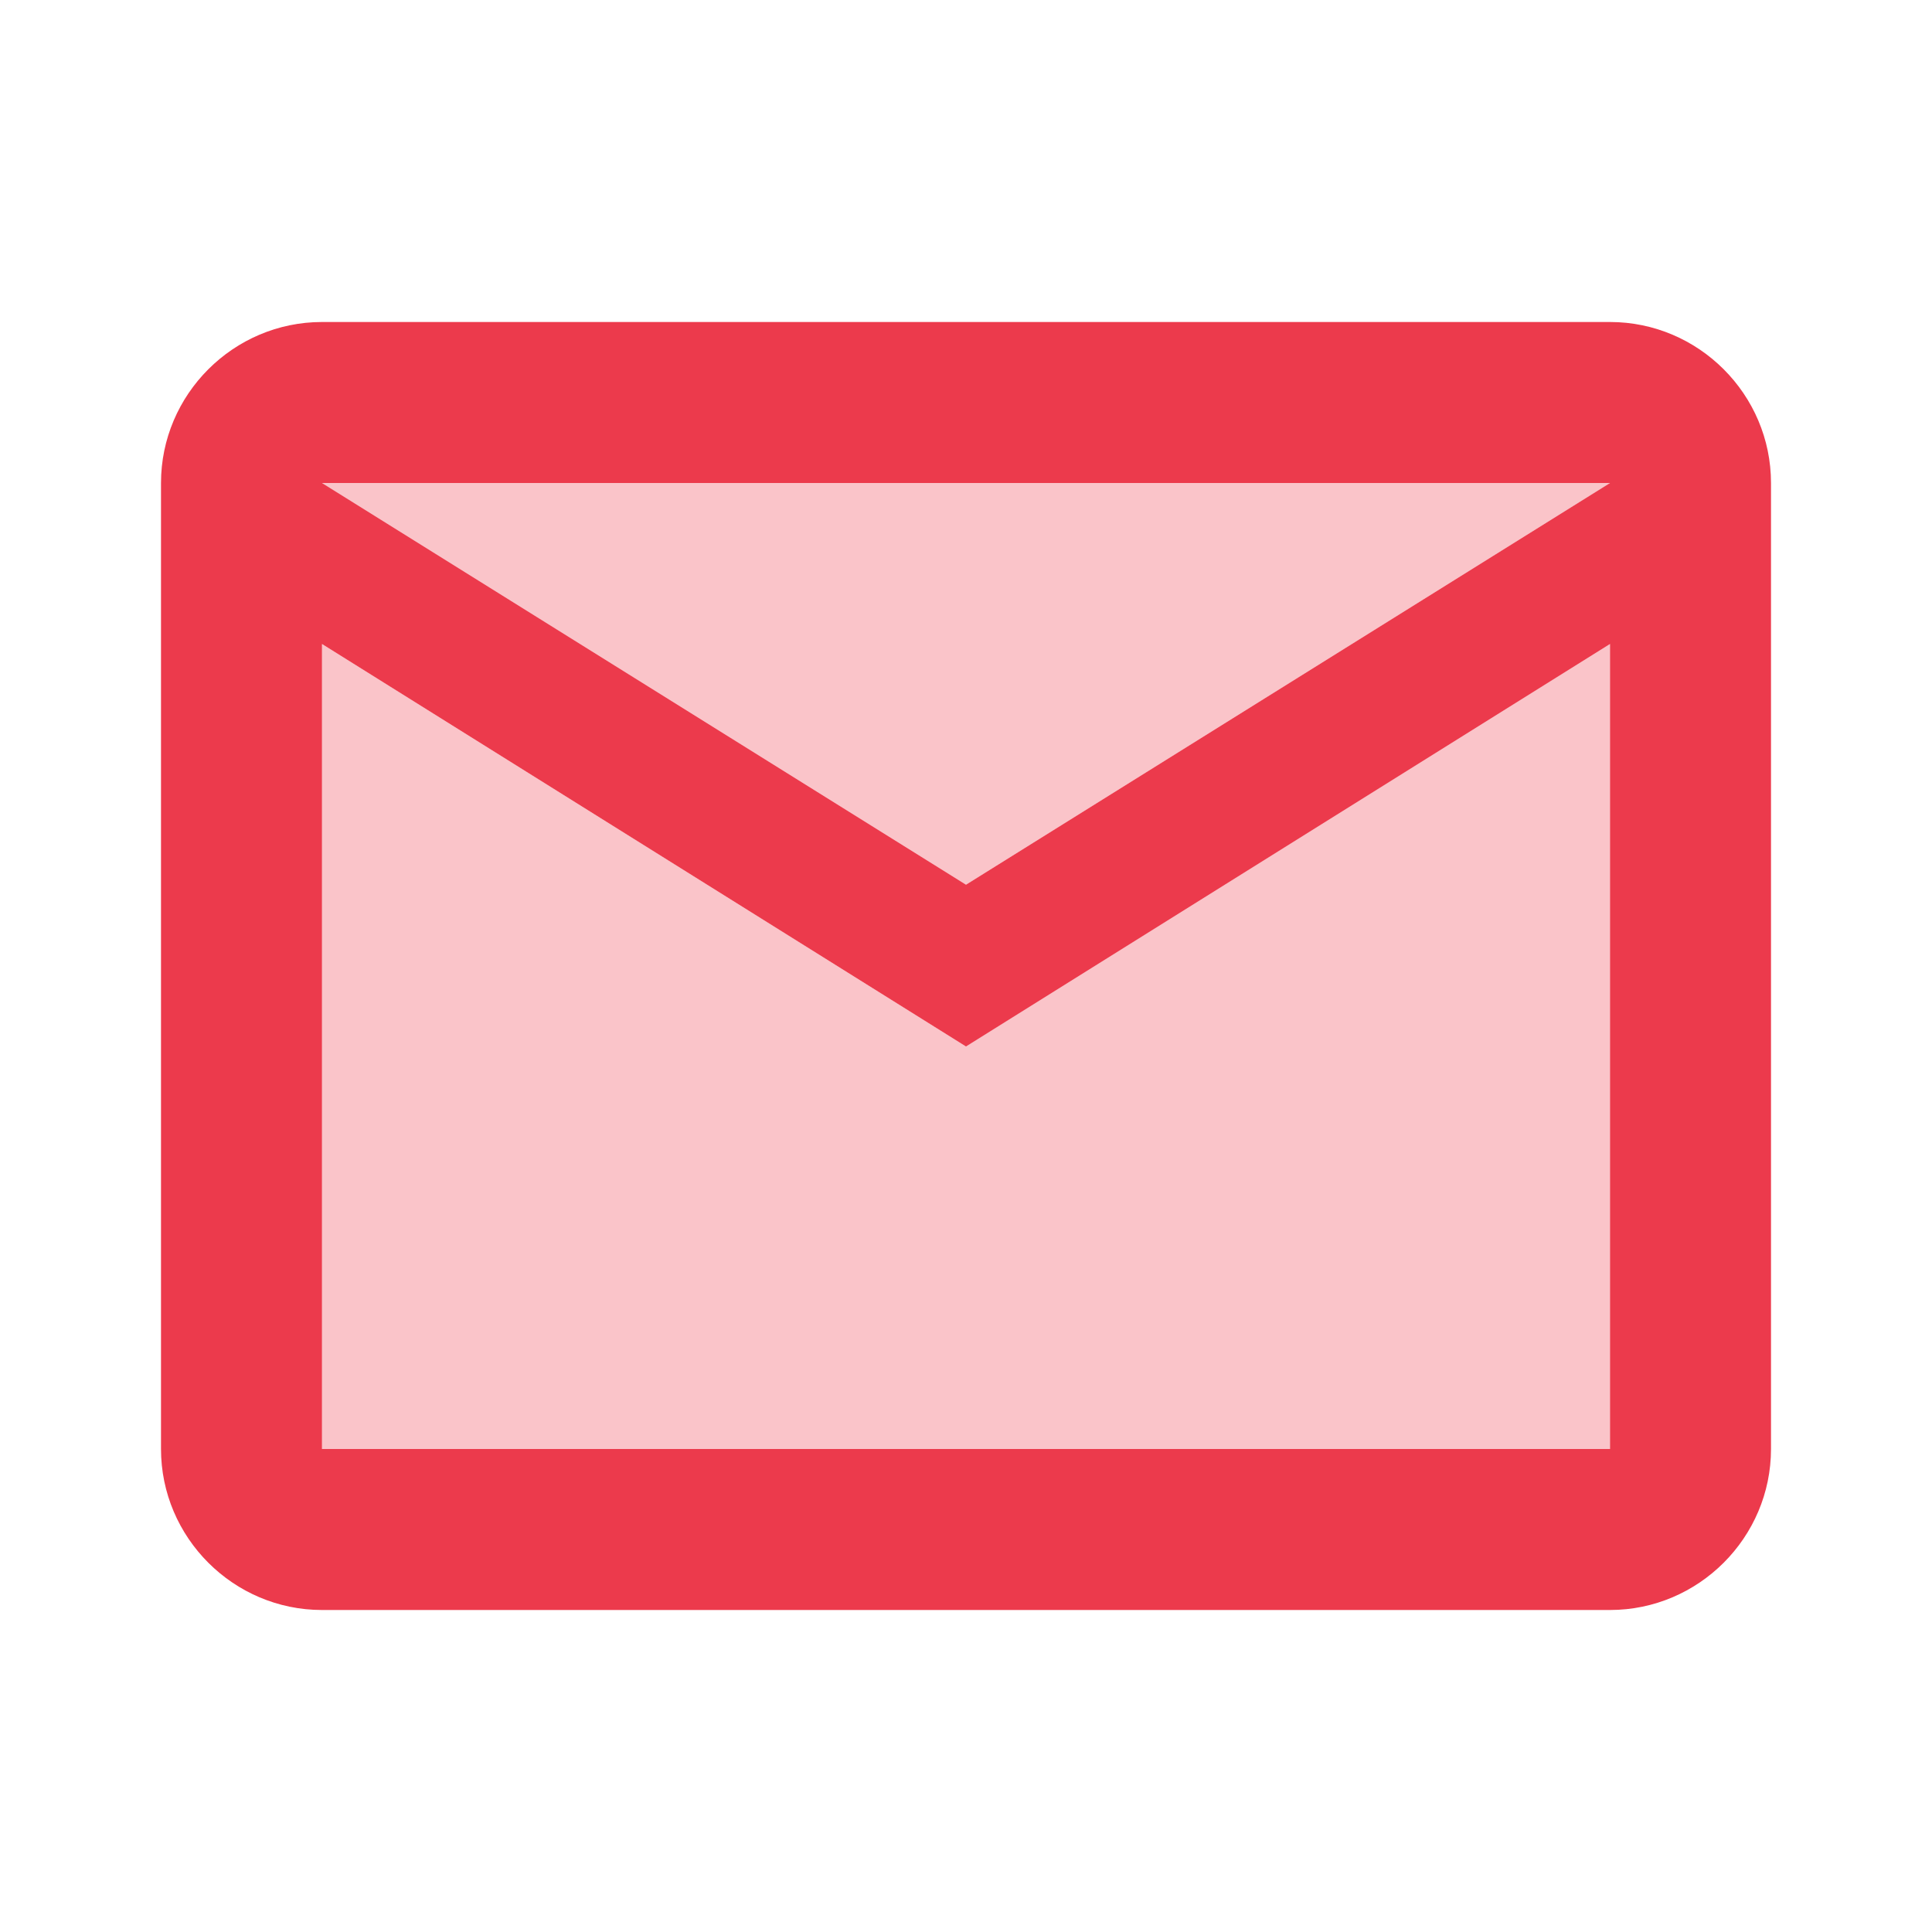 <svg width="24" height="24" viewBox="0 0 24 24" fill="none" xmlns="http://www.w3.org/2000/svg">
<g id="ic:twotone-mail">
<path id="Vector" opacity="0.3" d="M20 6H4L12 10.99L20 6ZM4 8V18H20V8L12 13L4 8Z" fill="#EC3A4C"/>
<path id="Vector_2" d="M20 4H4C2.9 4 2 4.9 2 6V18C2 19.1 2.9 20 4 20H20C21.1 20 22 19.1 22 18V6C22 4.9 21.1 4 20 4ZM20 6L12 10.99L4 6H20ZM20 18H4V8L12 13L20 8V18Z" fill="#EC3A4C"/>
</g>
</svg>
